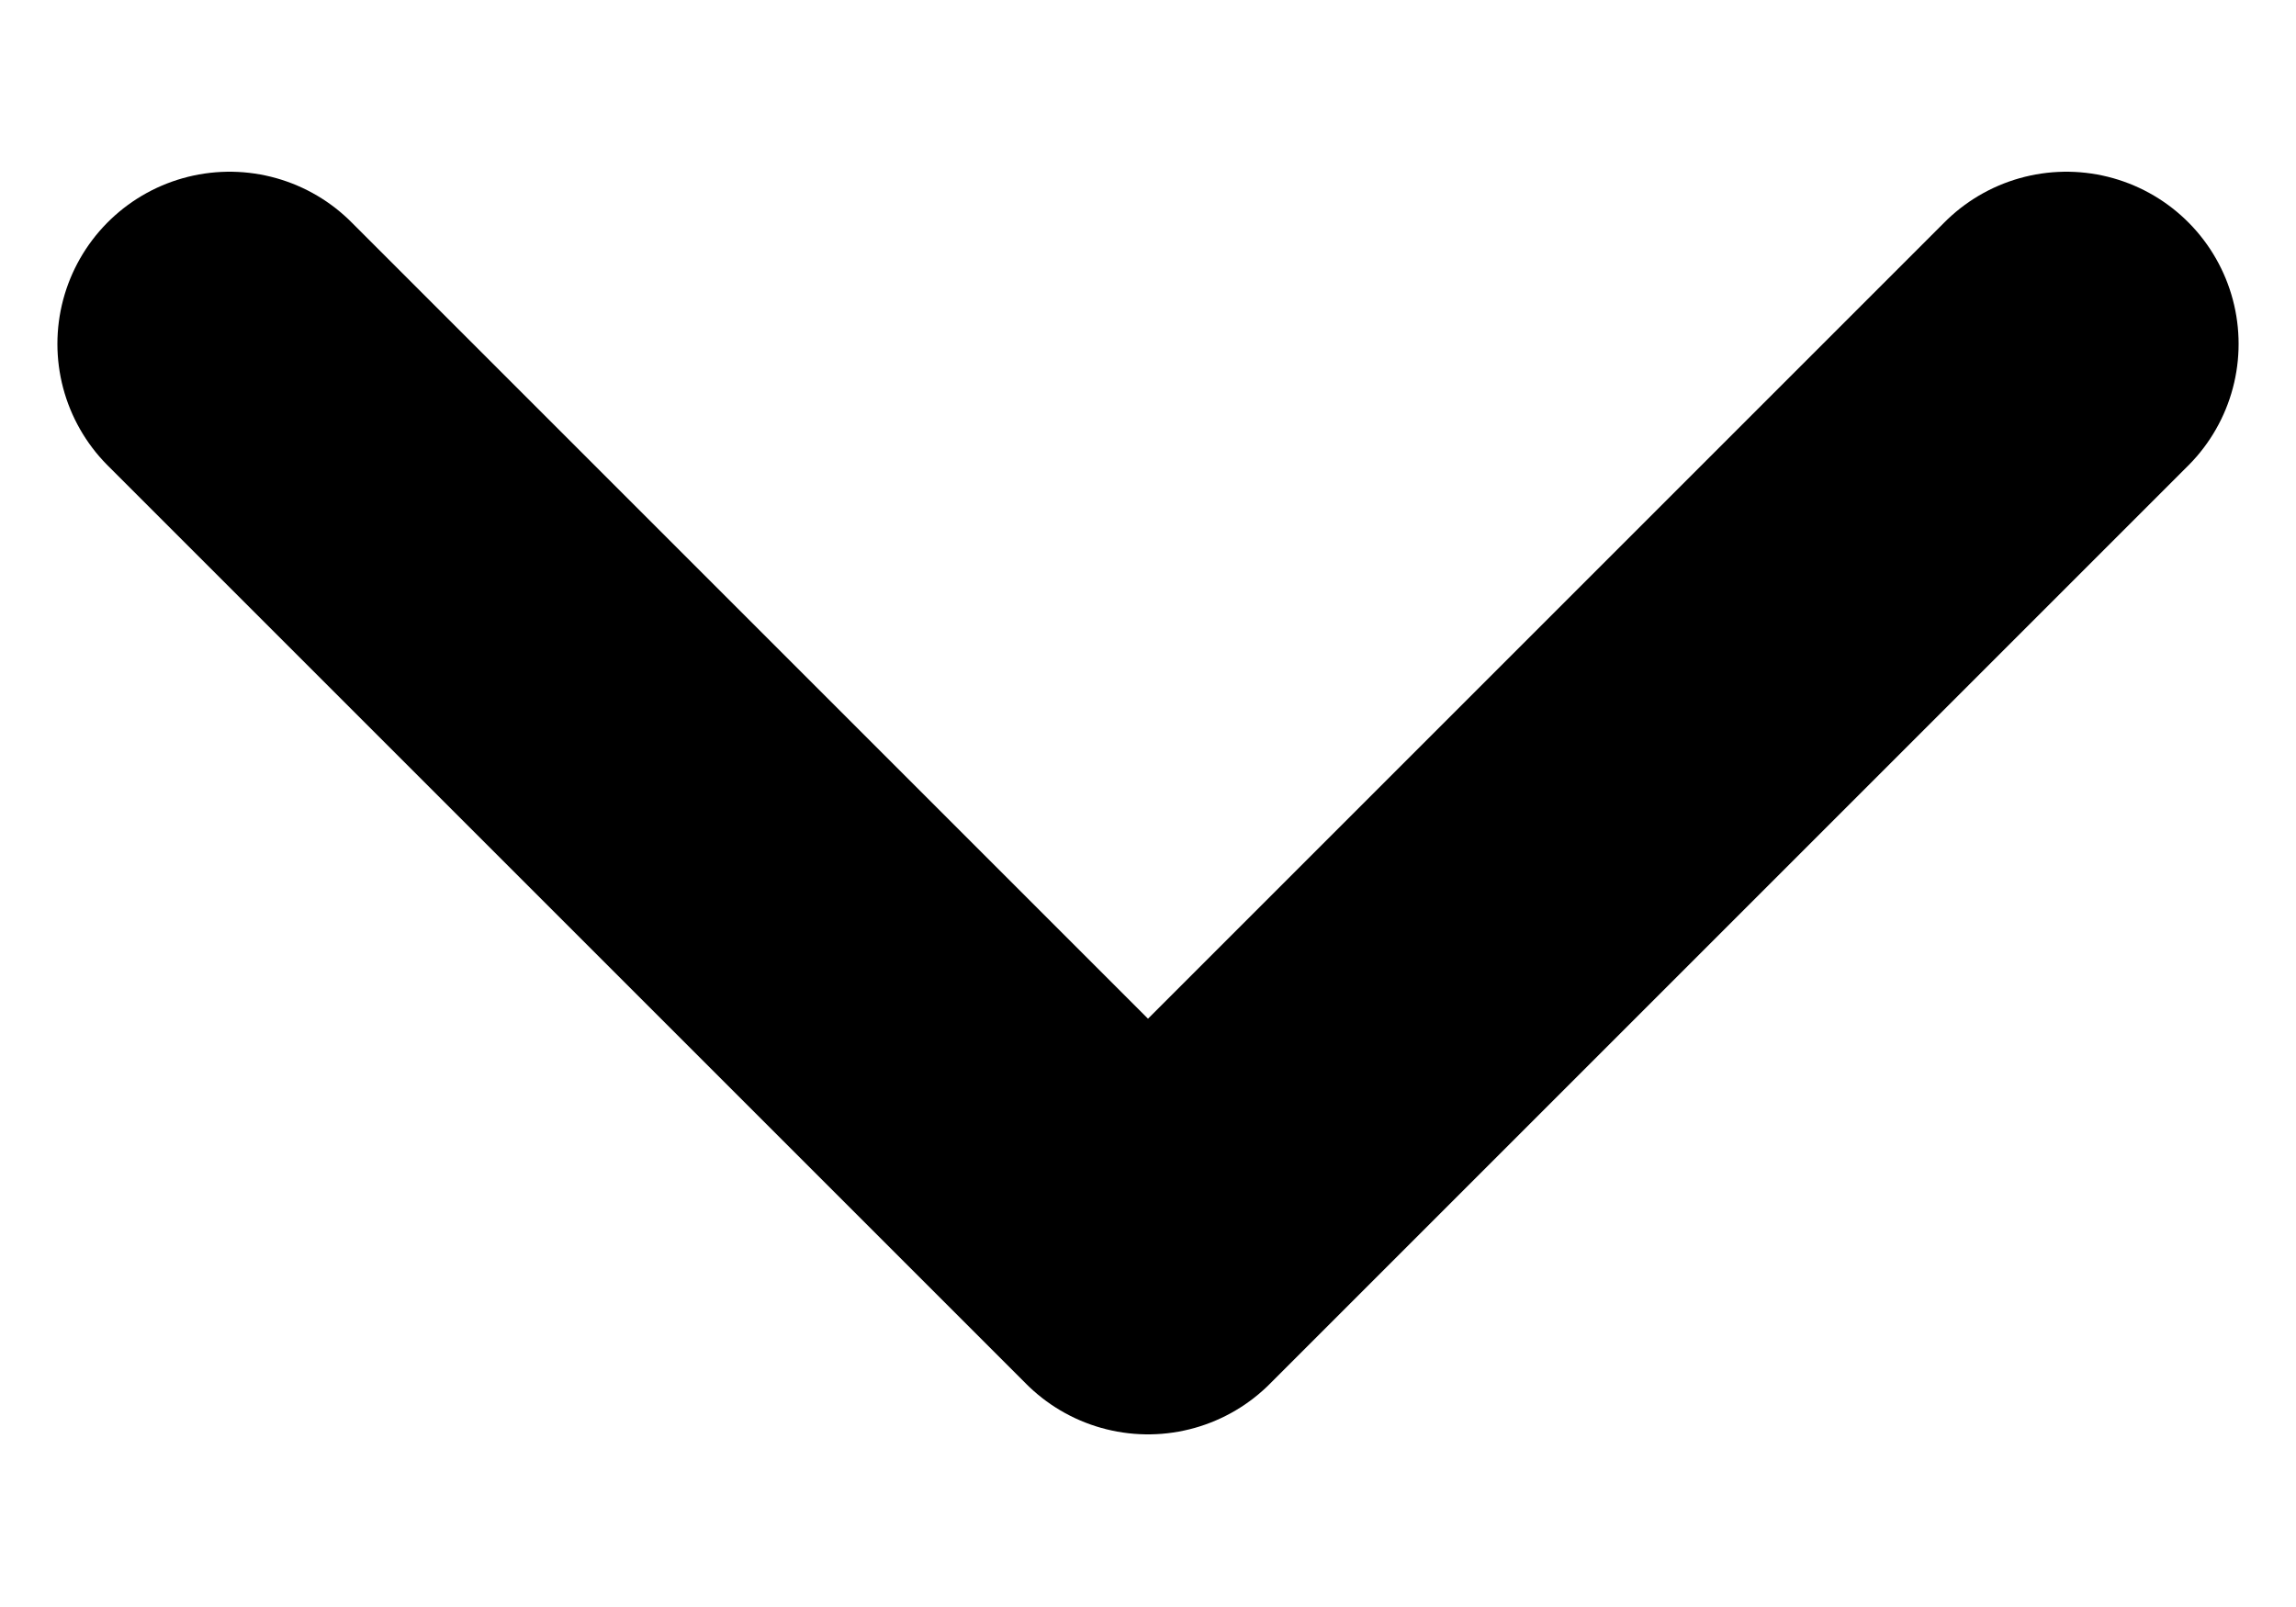 <svg width="10" height="7" viewBox="0 0 10 7" fill="none" xmlns="http://www.w3.org/2000/svg">
<path d="M9 1.498L5 5.498L1 1.498" stroke="currentColor" stroke-width="1.5" stroke-linecap="round" stroke-linejoin="round"/>
</svg>

